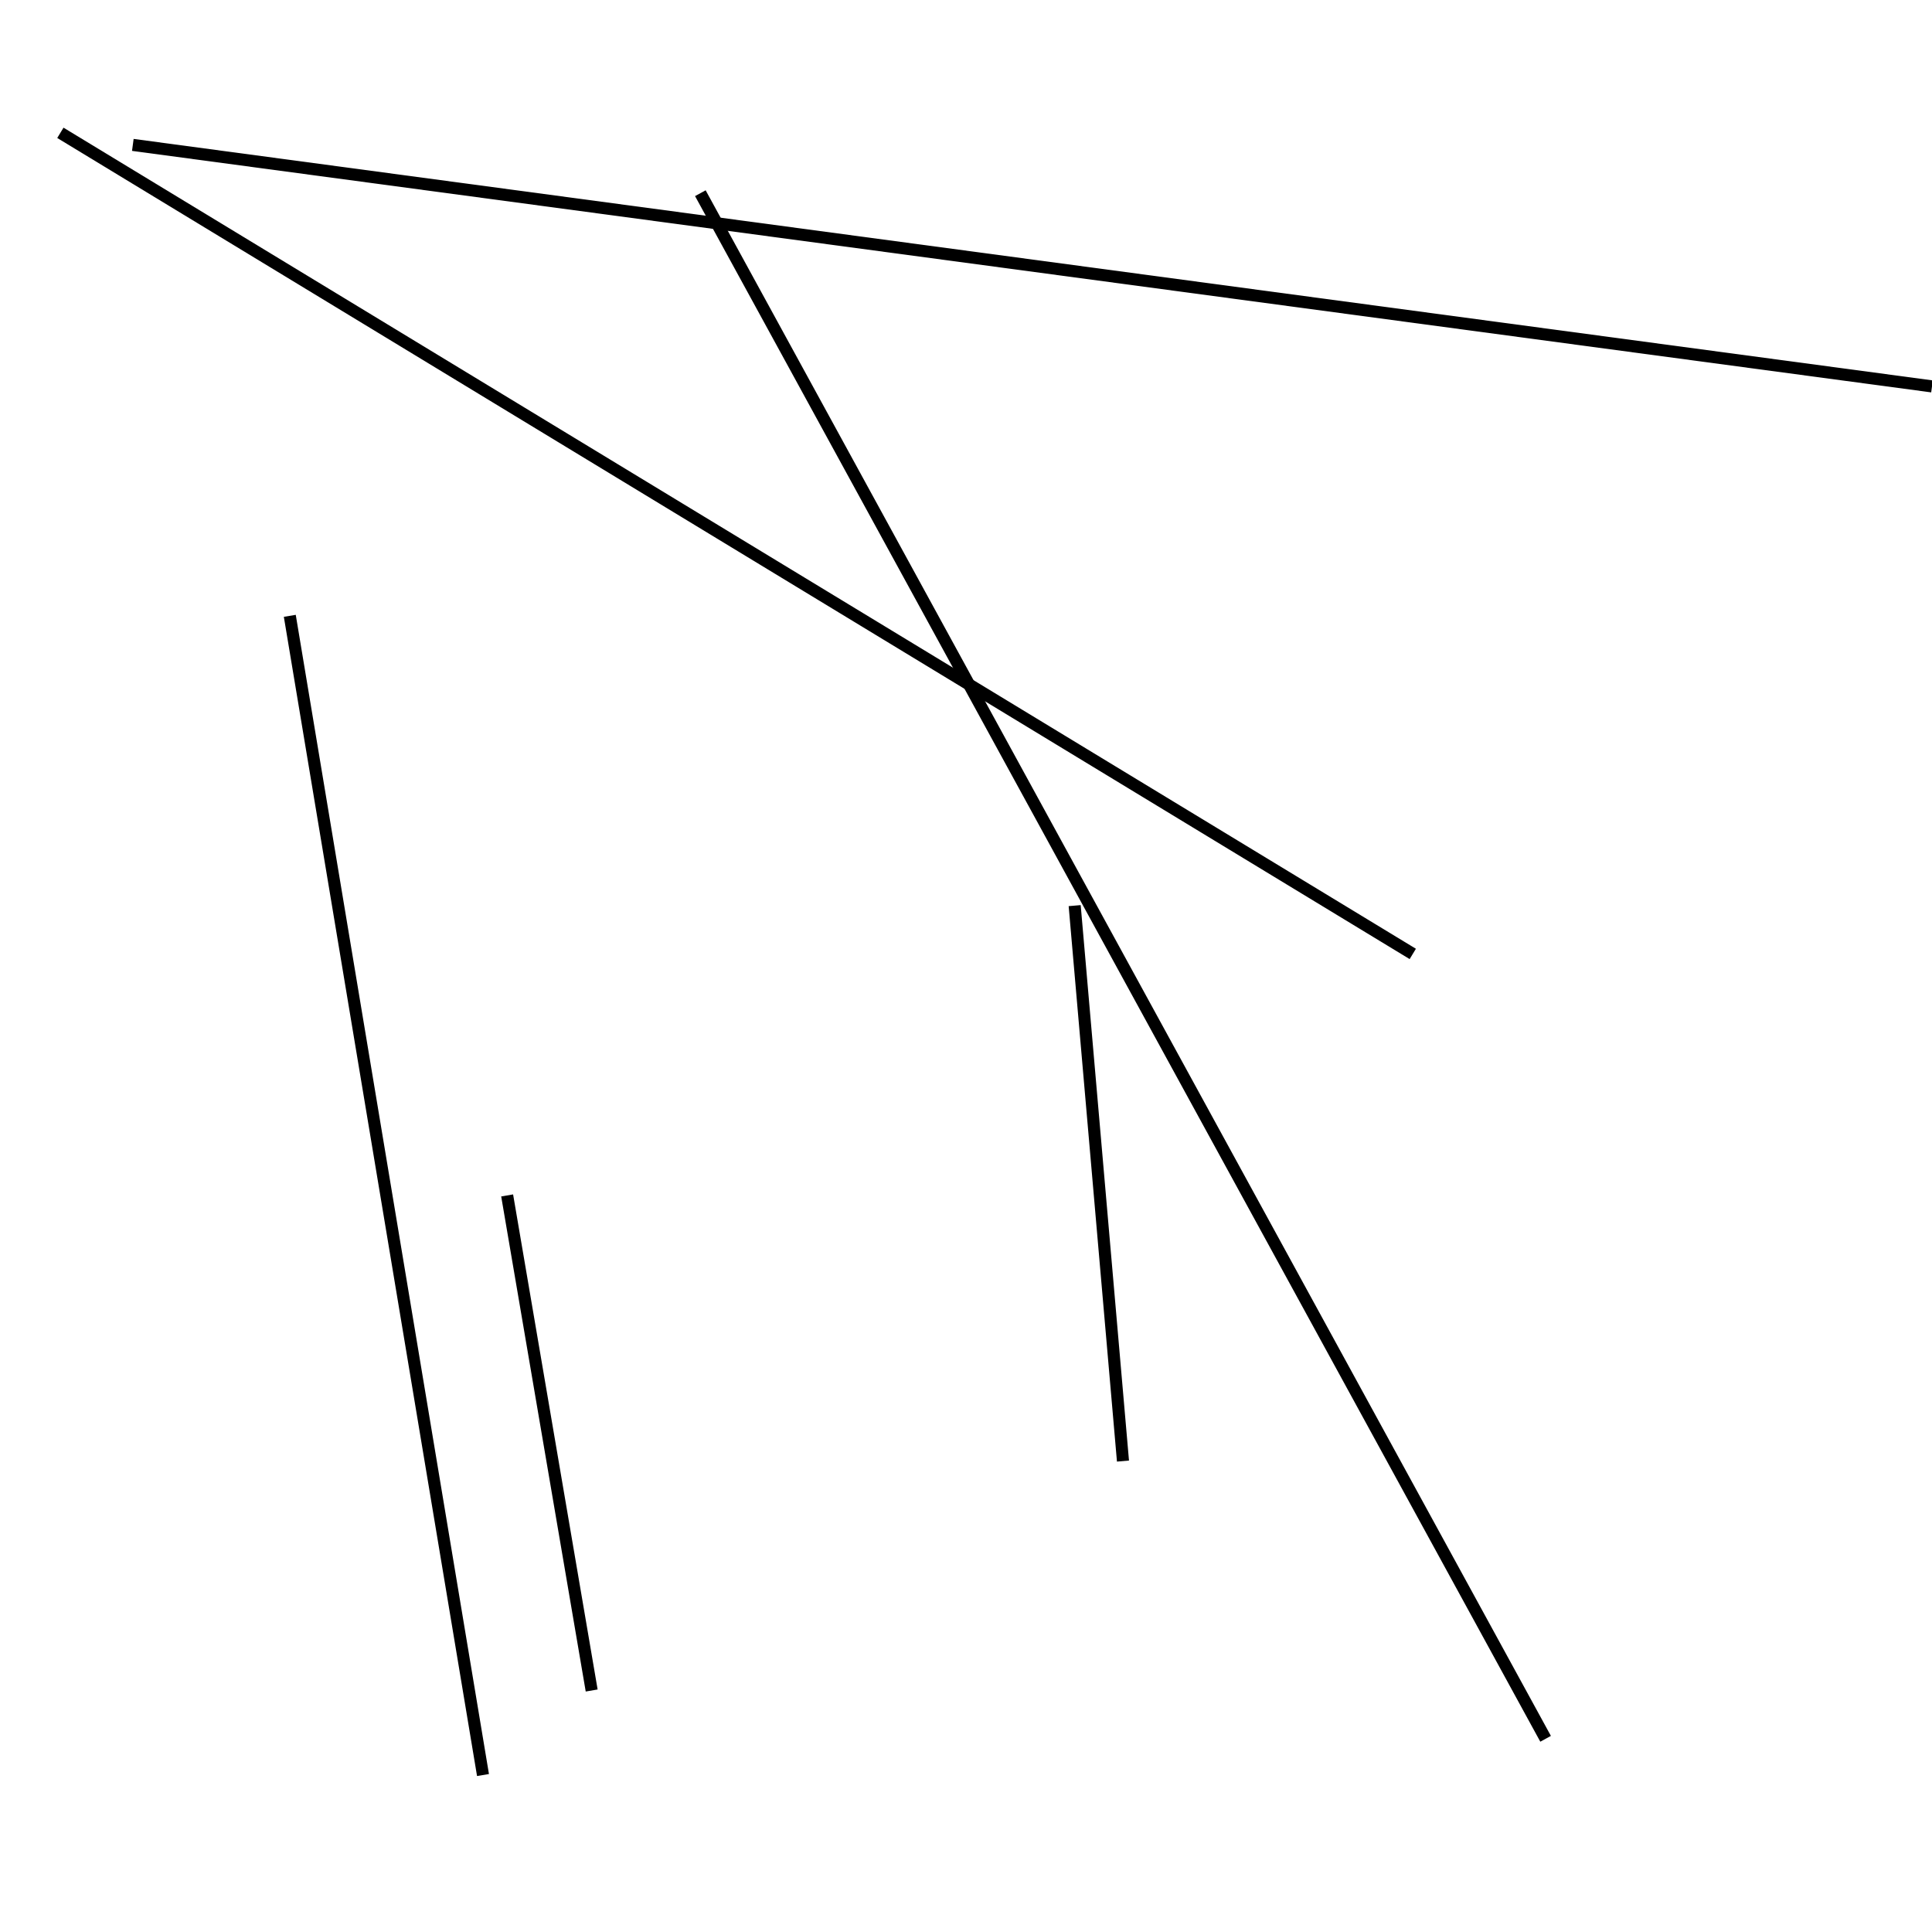 <?xml version="1.0" encoding="utf-8" ?>
<svg baseProfile="full" height="160" version="1.1" width="160" xmlns="http://www.w3.org/2000/svg" xmlns:ev="http://www.w3.org/2001/xml-events" xmlns:xlink="http://www.w3.org/1999/xlink"><defs /><line stroke="black" stroke-width="1" x1="11" x2="160" y1="12" y2="32" /><line stroke="black" stroke-width="1" x1="89" x2="93" y1="75" y2="121" /><line stroke="black" stroke-width="1" x1="24" x2="40" y1="51" y2="147" /><line stroke="black" stroke-width="1" x1="42" x2="49" y1="99" y2="140" /><line stroke="black" stroke-width="1" x1="128" x2="58" y1="144" y2="16" /><line stroke="black" stroke-width="1" x1="117" x2="5" y1="79" y2="11" /></svg>